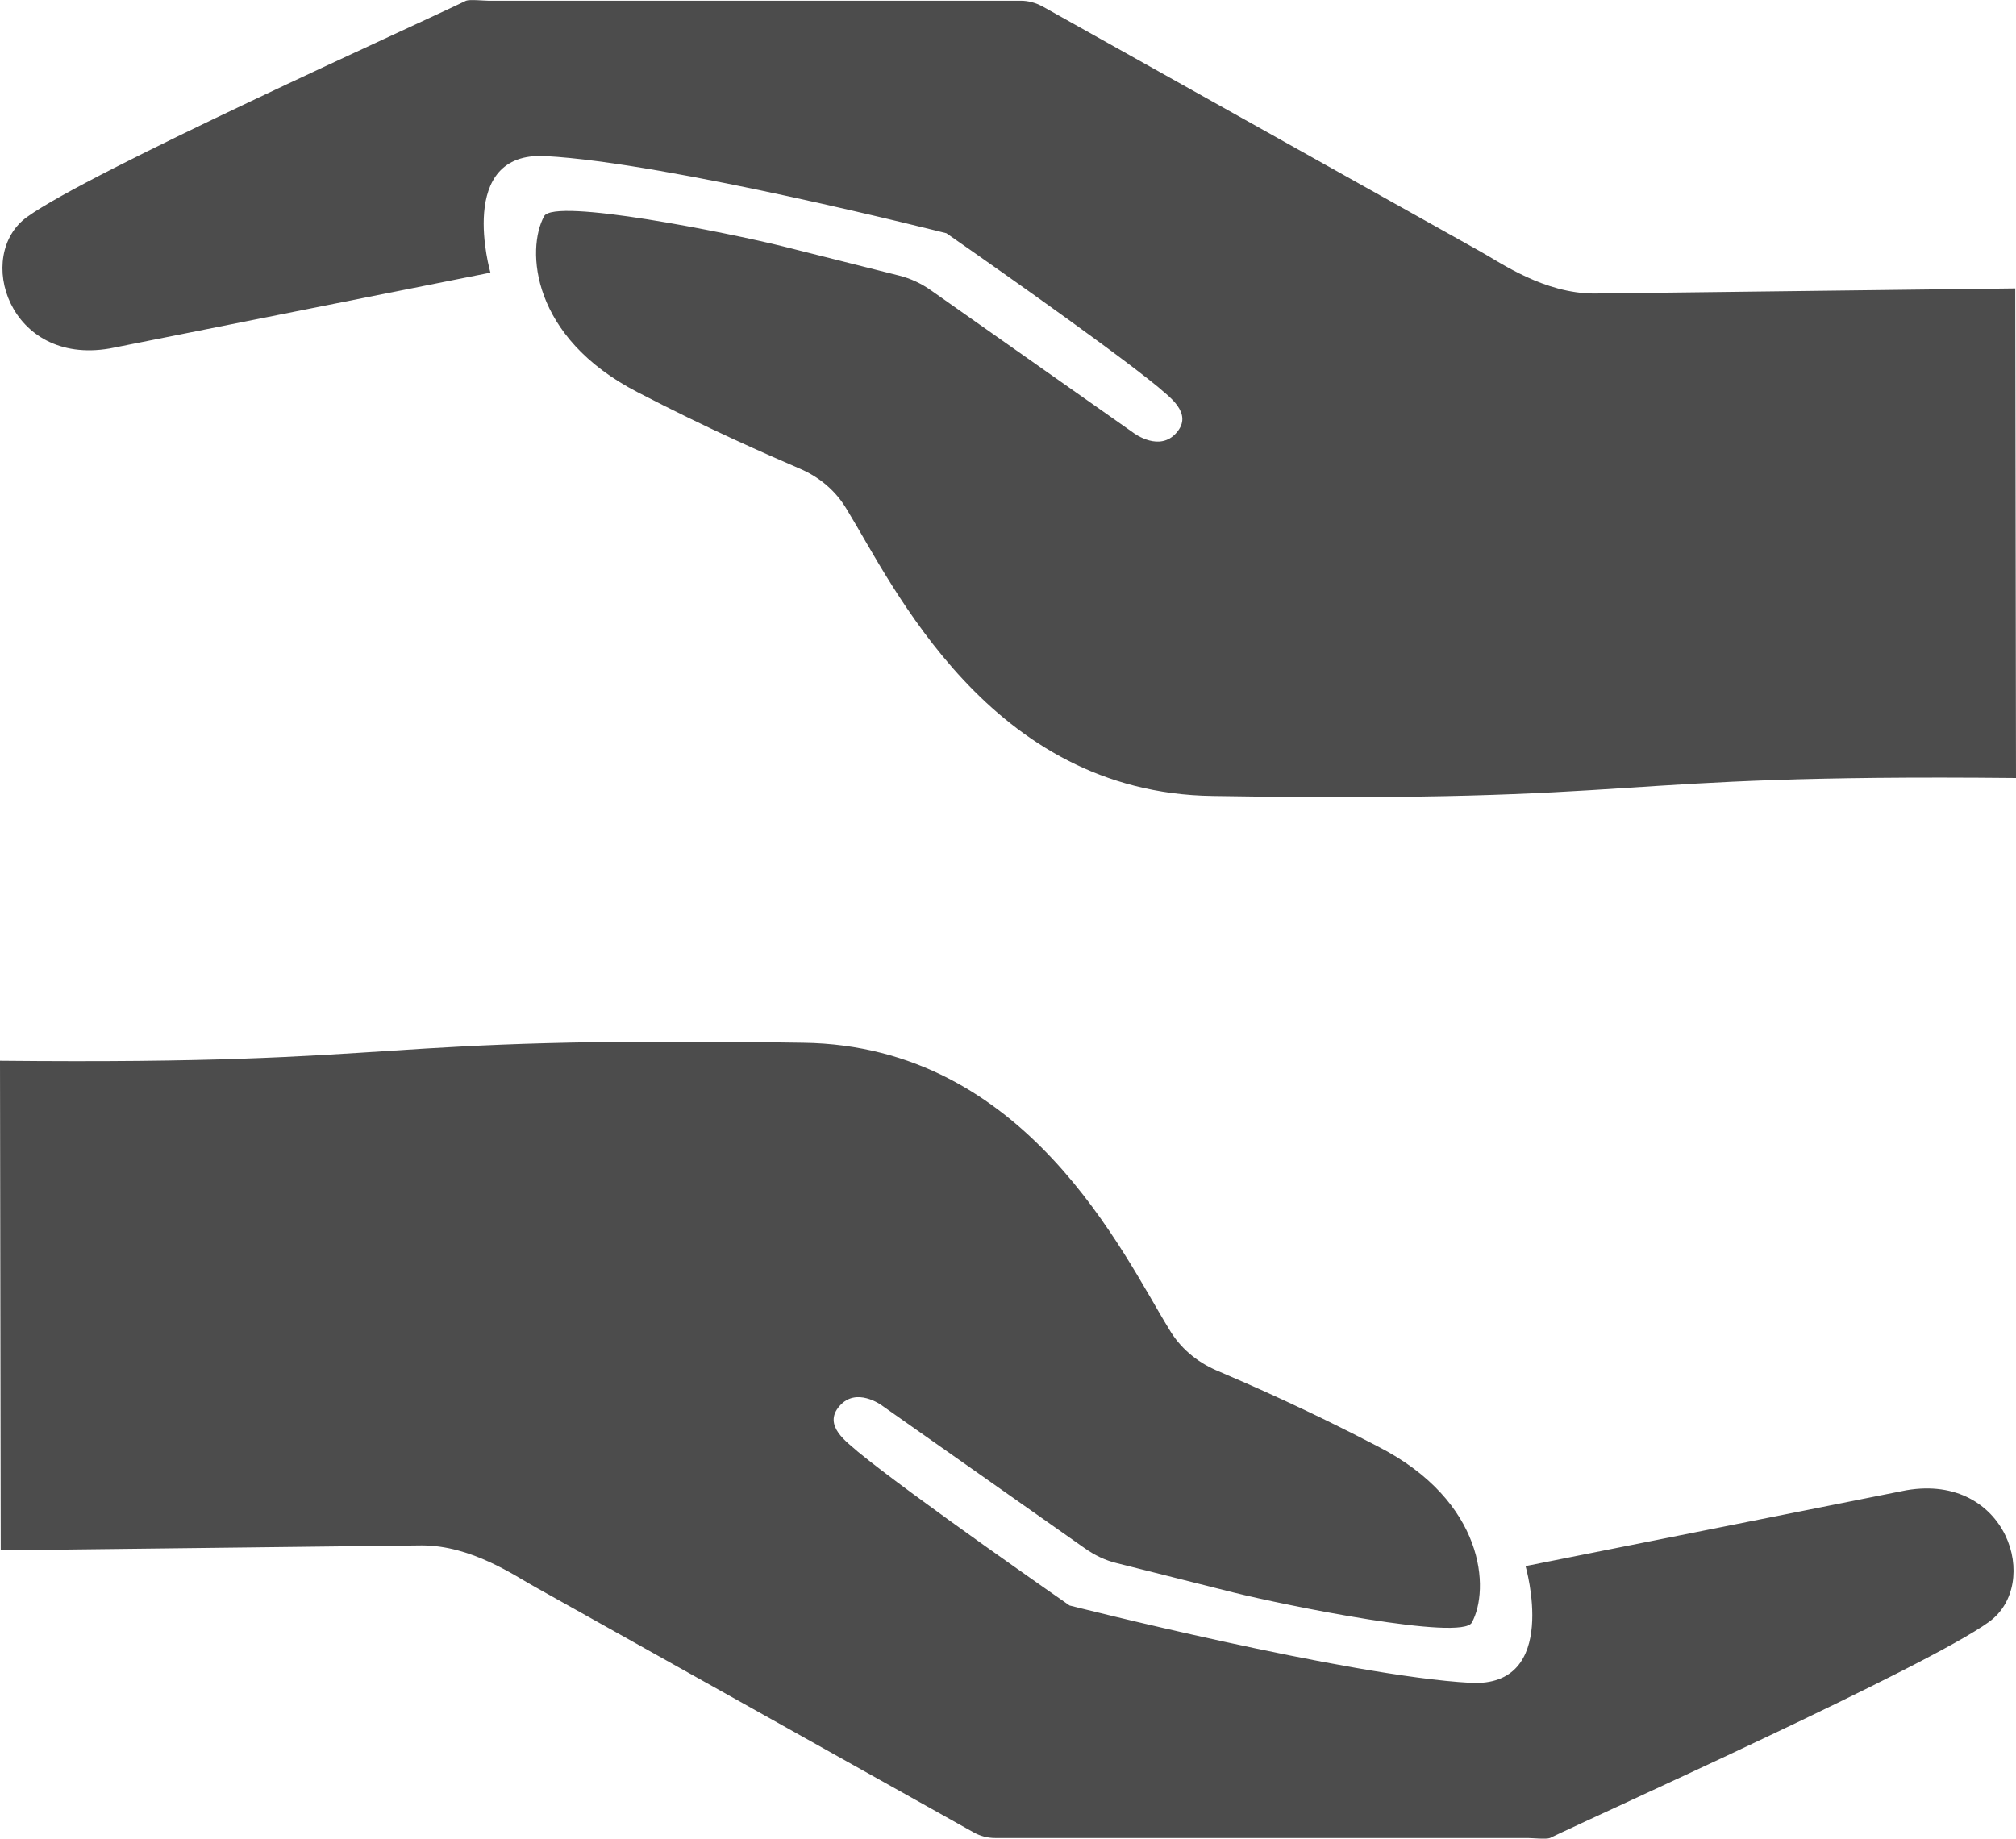 <?xml version="1.0" encoding="UTF-8"?>
<svg xmlns="http://www.w3.org/2000/svg" xmlns:xlink="http://www.w3.org/1999/xlink" width="11" height="10.035" viewBox="0 0 11 10.035">
<path fill-rule="nonzero" fill="rgb(30%,30%,30%)" fill-opacity="1" d="M 0 5.789 L 0.004 8.461 L 2.301 8.434 C 2.574 8.434 2.812 8.602 2.918 8.66 L 5.312 10 C 5.348 10.02 5.387 10.031 5.43 10.031 L 8.336 10.031 C 8.359 10.031 8.438 10.039 8.457 10.031 C 8.738 9.895 10.512 9.098 10.852 8.852 C 11.141 8.645 10.953 8.039 10.402 8.133 L 8.324 8.547 C 8.324 8.547 8.516 9.211 8.023 9.184 C 7.355 9.148 5.836 8.762 5.836 8.762 C 5.836 8.762 4.969 8.16 4.68 7.922 C 4.629 7.875 4.484 7.781 4.582 7.672 C 4.672 7.57 4.805 7.664 4.82 7.676 L 5.918 8.449 C 5.973 8.488 6.031 8.516 6.094 8.531 L 6.73 8.691 C 7.016 8.762 7.977 8.957 8.031 8.855 C 8.129 8.676 8.105 8.195 7.52 7.895 C 7.137 7.695 6.816 7.555 6.633 7.477 C 6.527 7.43 6.438 7.355 6.379 7.254 C 6.129 6.848 5.602 5.707 4.383 5.691 C 1.922 5.652 2.32 5.812 0 5.789 Z M 0 5.789 "/>
<path fill-rule="nonzero" fill="rgb(30%,30%,30%)" fill-opacity="1" d="M 11 4.246 L 10.996 1.574 L 8.699 1.602 C 8.426 1.602 8.188 1.434 8.082 1.375 L 5.688 0.035 C 5.652 0.016 5.613 0.004 5.57 0.004 L 2.664 0.004 C 2.641 0.004 2.562 -0.004 2.543 0.004 C 2.262 0.141 0.488 0.938 0.148 1.184 C -0.141 1.391 0.047 1.996 0.598 1.902 L 2.676 1.488 C 2.676 1.488 2.484 0.824 2.977 0.852 C 3.645 0.887 5.164 1.273 5.164 1.273 C 5.164 1.273 6.031 1.875 6.32 2.113 C 6.371 2.16 6.516 2.254 6.418 2.363 C 6.328 2.465 6.195 2.371 6.18 2.359 L 5.082 1.586 C 5.027 1.547 4.969 1.52 4.906 1.504 L 4.27 1.344 C 3.984 1.273 3.023 1.078 2.969 1.18 C 2.871 1.359 2.895 1.84 3.48 2.141 C 3.863 2.34 4.184 2.48 4.367 2.559 C 4.473 2.605 4.562 2.68 4.621 2.781 C 4.871 3.188 5.398 4.328 6.617 4.344 C 9.078 4.383 8.68 4.223 11 4.246 Z M 11 4.246 "/>
</svg>
